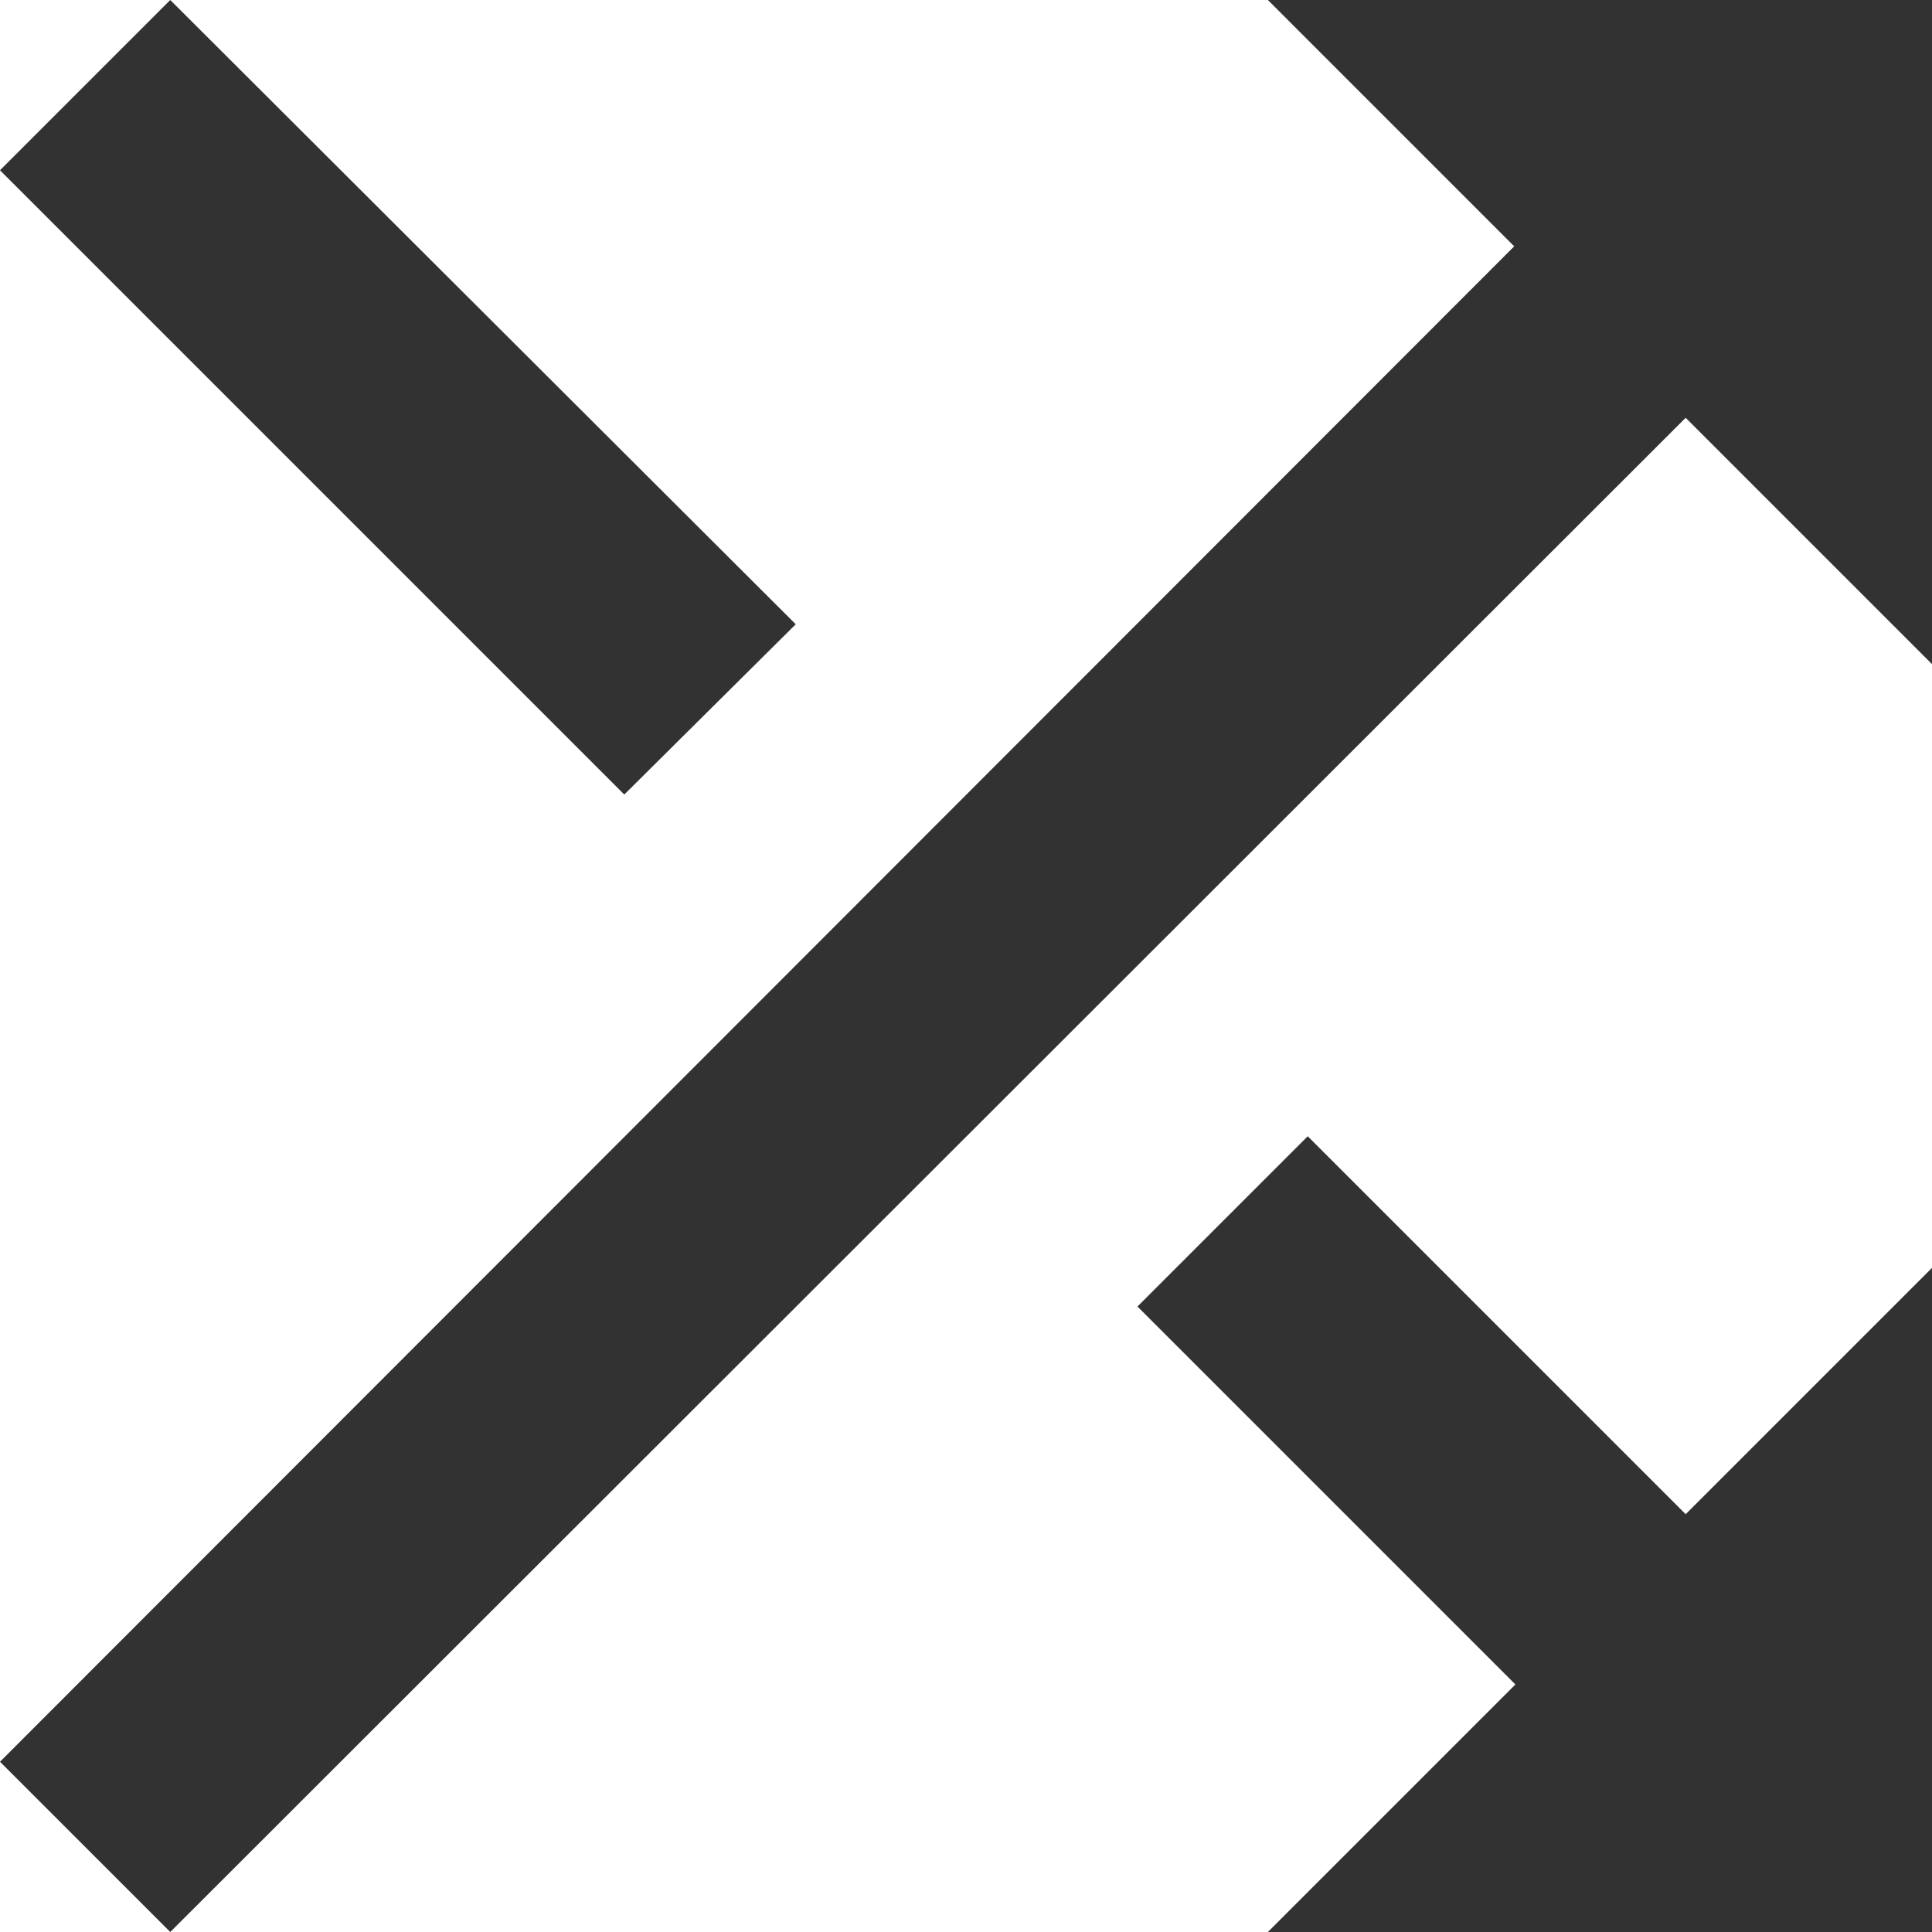<svg width="16" height="16" viewBox="0 0 16 16" fill="none" xmlns="http://www.w3.org/2000/svg">
<path d="M6.59 5.17L1.41 0L0 1.41L5.17 6.58L6.59 5.17ZM10.5 0L12.54 2.04L0 14.59L1.41 16L13.96 3.46L16 5.5V0H10.5ZM10.83 9.41L9.42 10.82L12.55 13.95L10.5 16H16V10.5L13.96 12.54L10.83 9.41Z" fill="#323232"/>
</svg>
